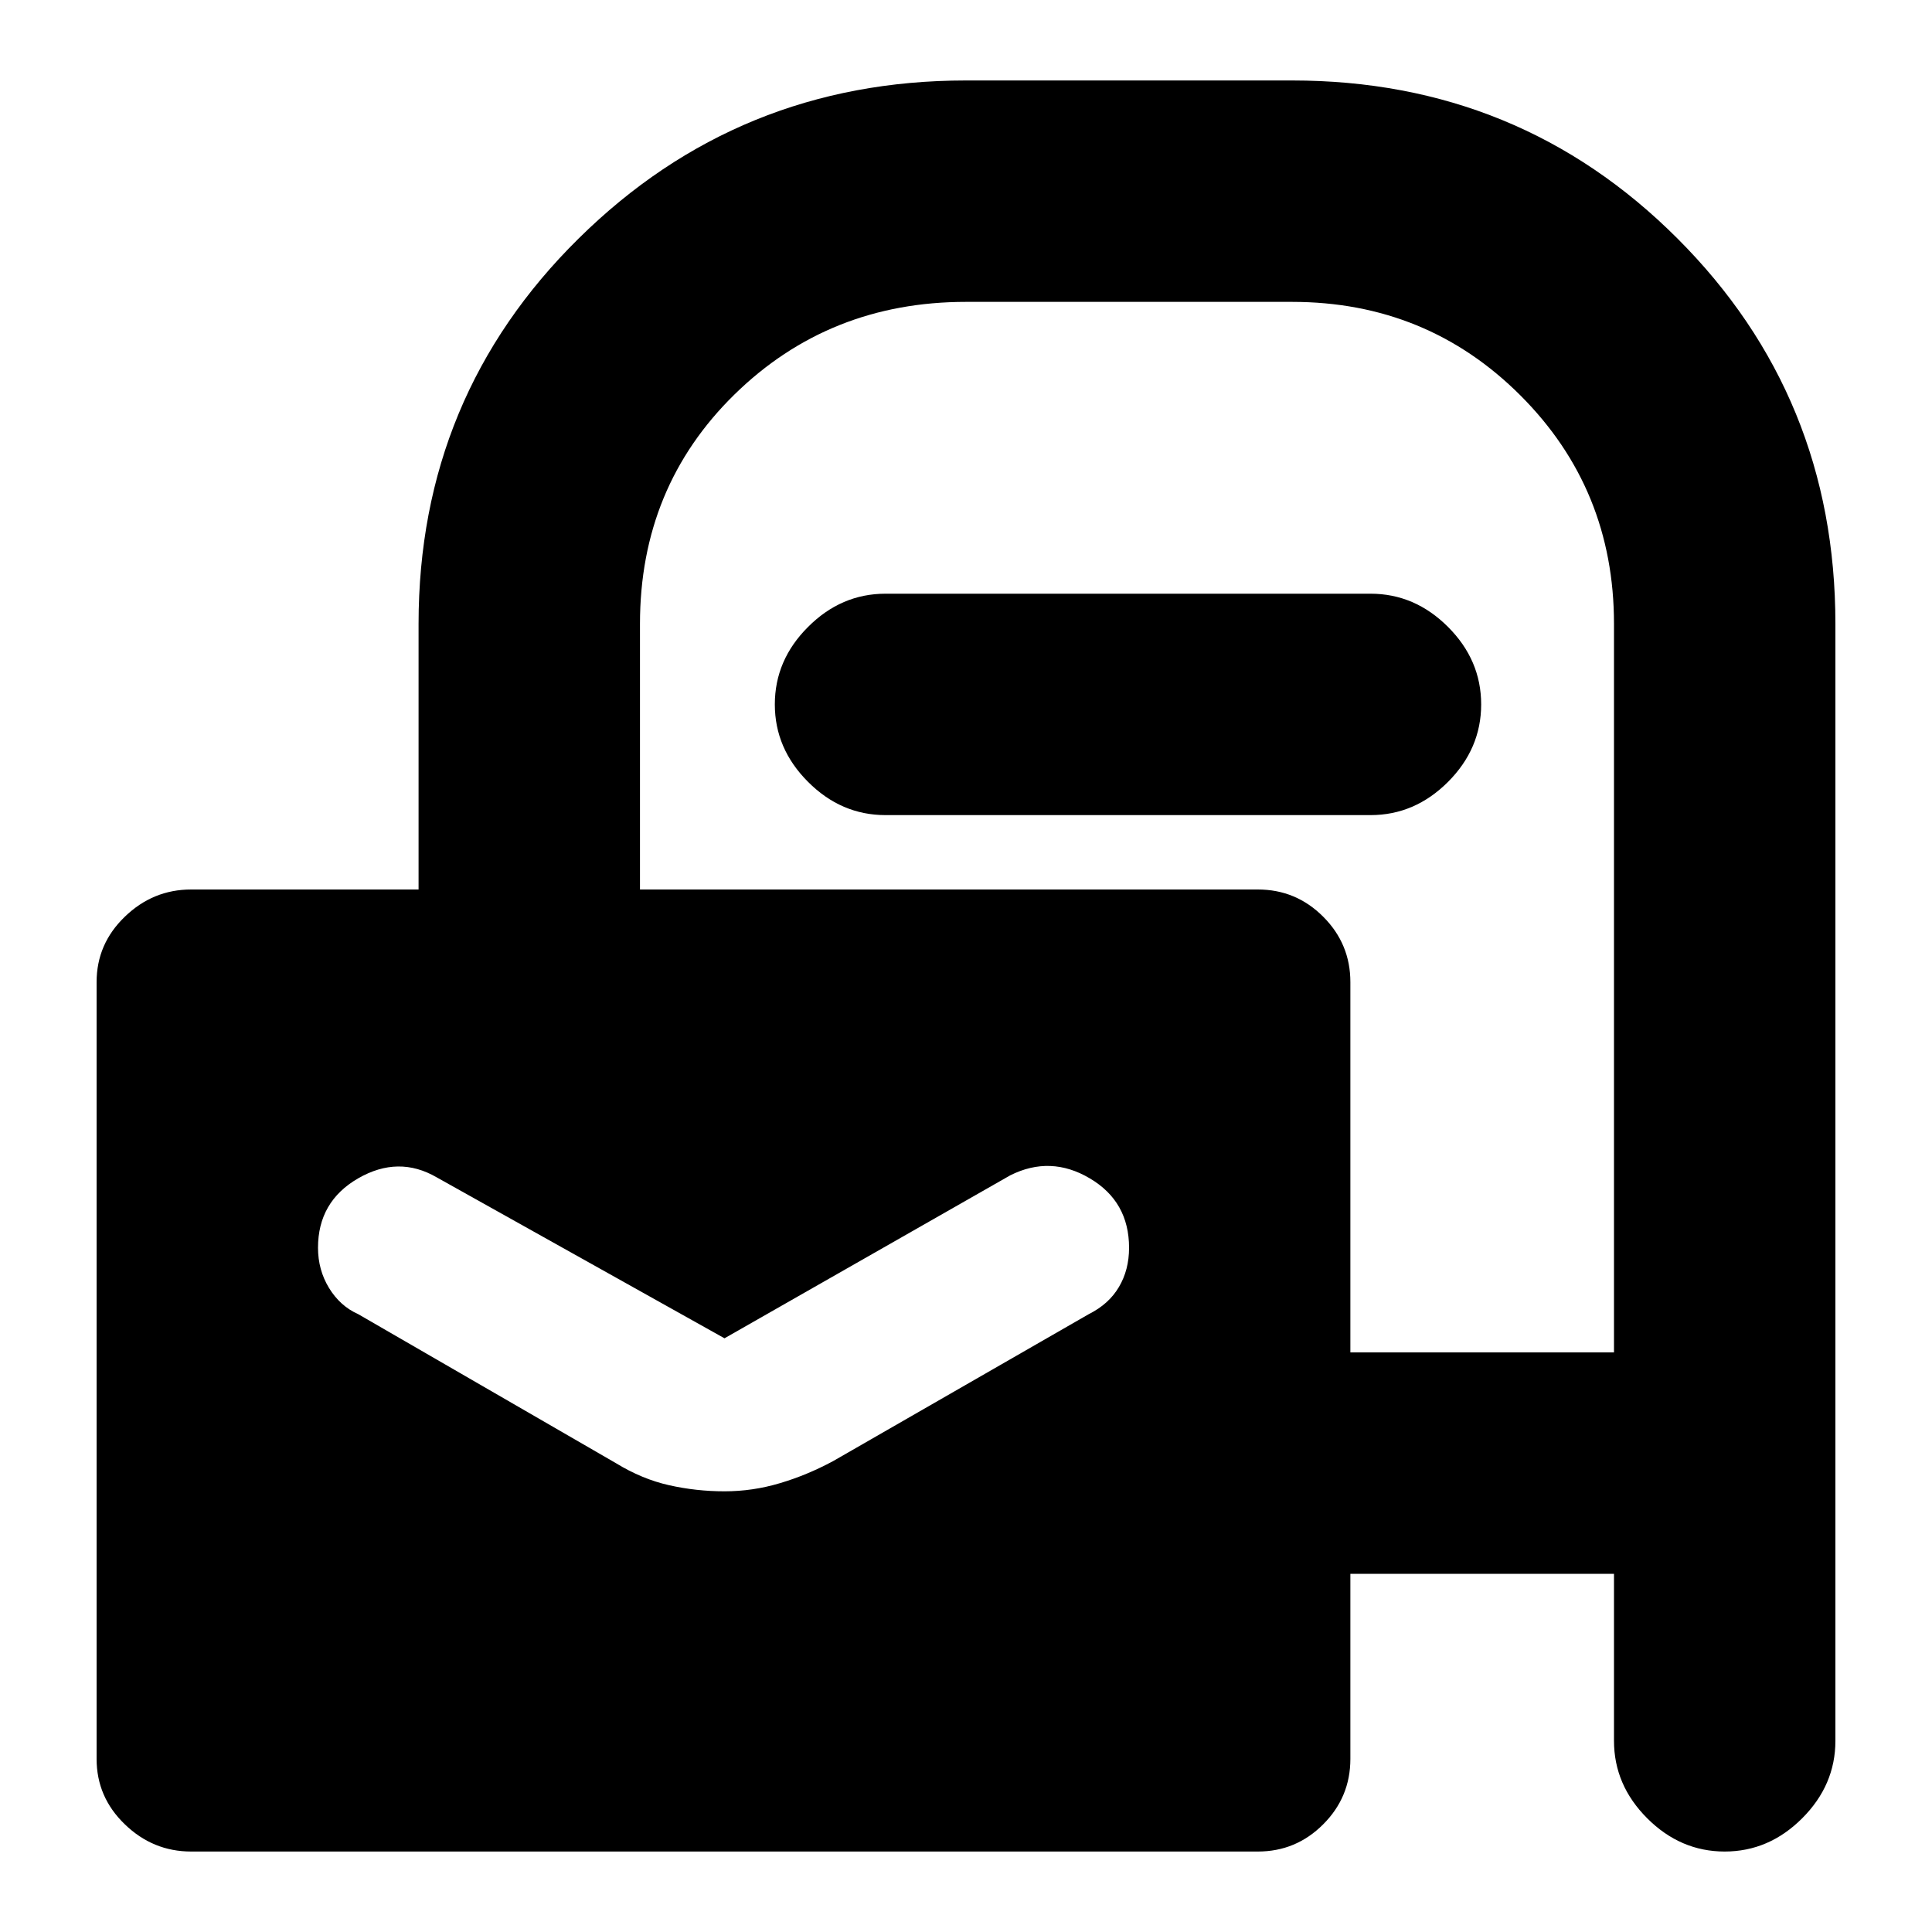<svg xmlns="http://www.w3.org/2000/svg" height="20" width="20"><path d="M1.979 19.167Q1.583 19.167 1.292 18.885Q1 18.604 1 18.208V10.167Q1 9.771 1.292 9.49Q1.583 9.208 1.979 9.208H4.333V6.458Q4.333 4.104 5.99 2.469Q7.646 0.833 10 0.833H13.375Q15.729 0.833 17.365 2.469Q19 4.104 19 6.458V18.021Q19 18.479 18.656 18.823Q18.312 19.167 17.854 19.167Q17.396 19.167 17.052 18.823Q16.708 18.479 16.708 18.021V16.292H13.979V18.208Q13.979 18.604 13.698 18.885Q13.417 19.167 13.021 19.167ZM13.979 14H16.708V6.458Q16.708 5.062 15.74 4.094Q14.771 3.125 13.375 3.125H10Q8.583 3.125 7.604 4.083Q6.625 5.042 6.625 6.458V9.208H13.021Q13.417 9.208 13.698 9.49Q13.979 9.771 13.979 10.167ZM9.167 8.438Q8.708 8.438 8.365 8.094Q8.021 7.75 8.021 7.292Q8.021 6.833 8.365 6.49Q8.708 6.146 9.167 6.146H14.188Q14.646 6.146 14.99 6.49Q15.333 6.833 15.333 7.292Q15.333 7.75 14.99 8.094Q14.646 8.438 14.188 8.438ZM7.5 15.438Q7.792 15.438 8.073 15.354Q8.354 15.271 8.625 15.125L11.271 13.604Q11.479 13.5 11.583 13.323Q11.688 13.146 11.688 12.917Q11.688 12.438 11.281 12.198Q10.875 11.958 10.458 12.167L7.5 13.854Q7.5 13.854 7.5 13.854Q7.5 13.854 7.5 13.854L4.521 12.188Q4.125 11.958 3.708 12.198Q3.292 12.438 3.292 12.917Q3.292 13.146 3.406 13.333Q3.521 13.521 3.708 13.604L6.375 15.146Q6.646 15.312 6.927 15.375Q7.208 15.438 7.5 15.438Z"/></svg>